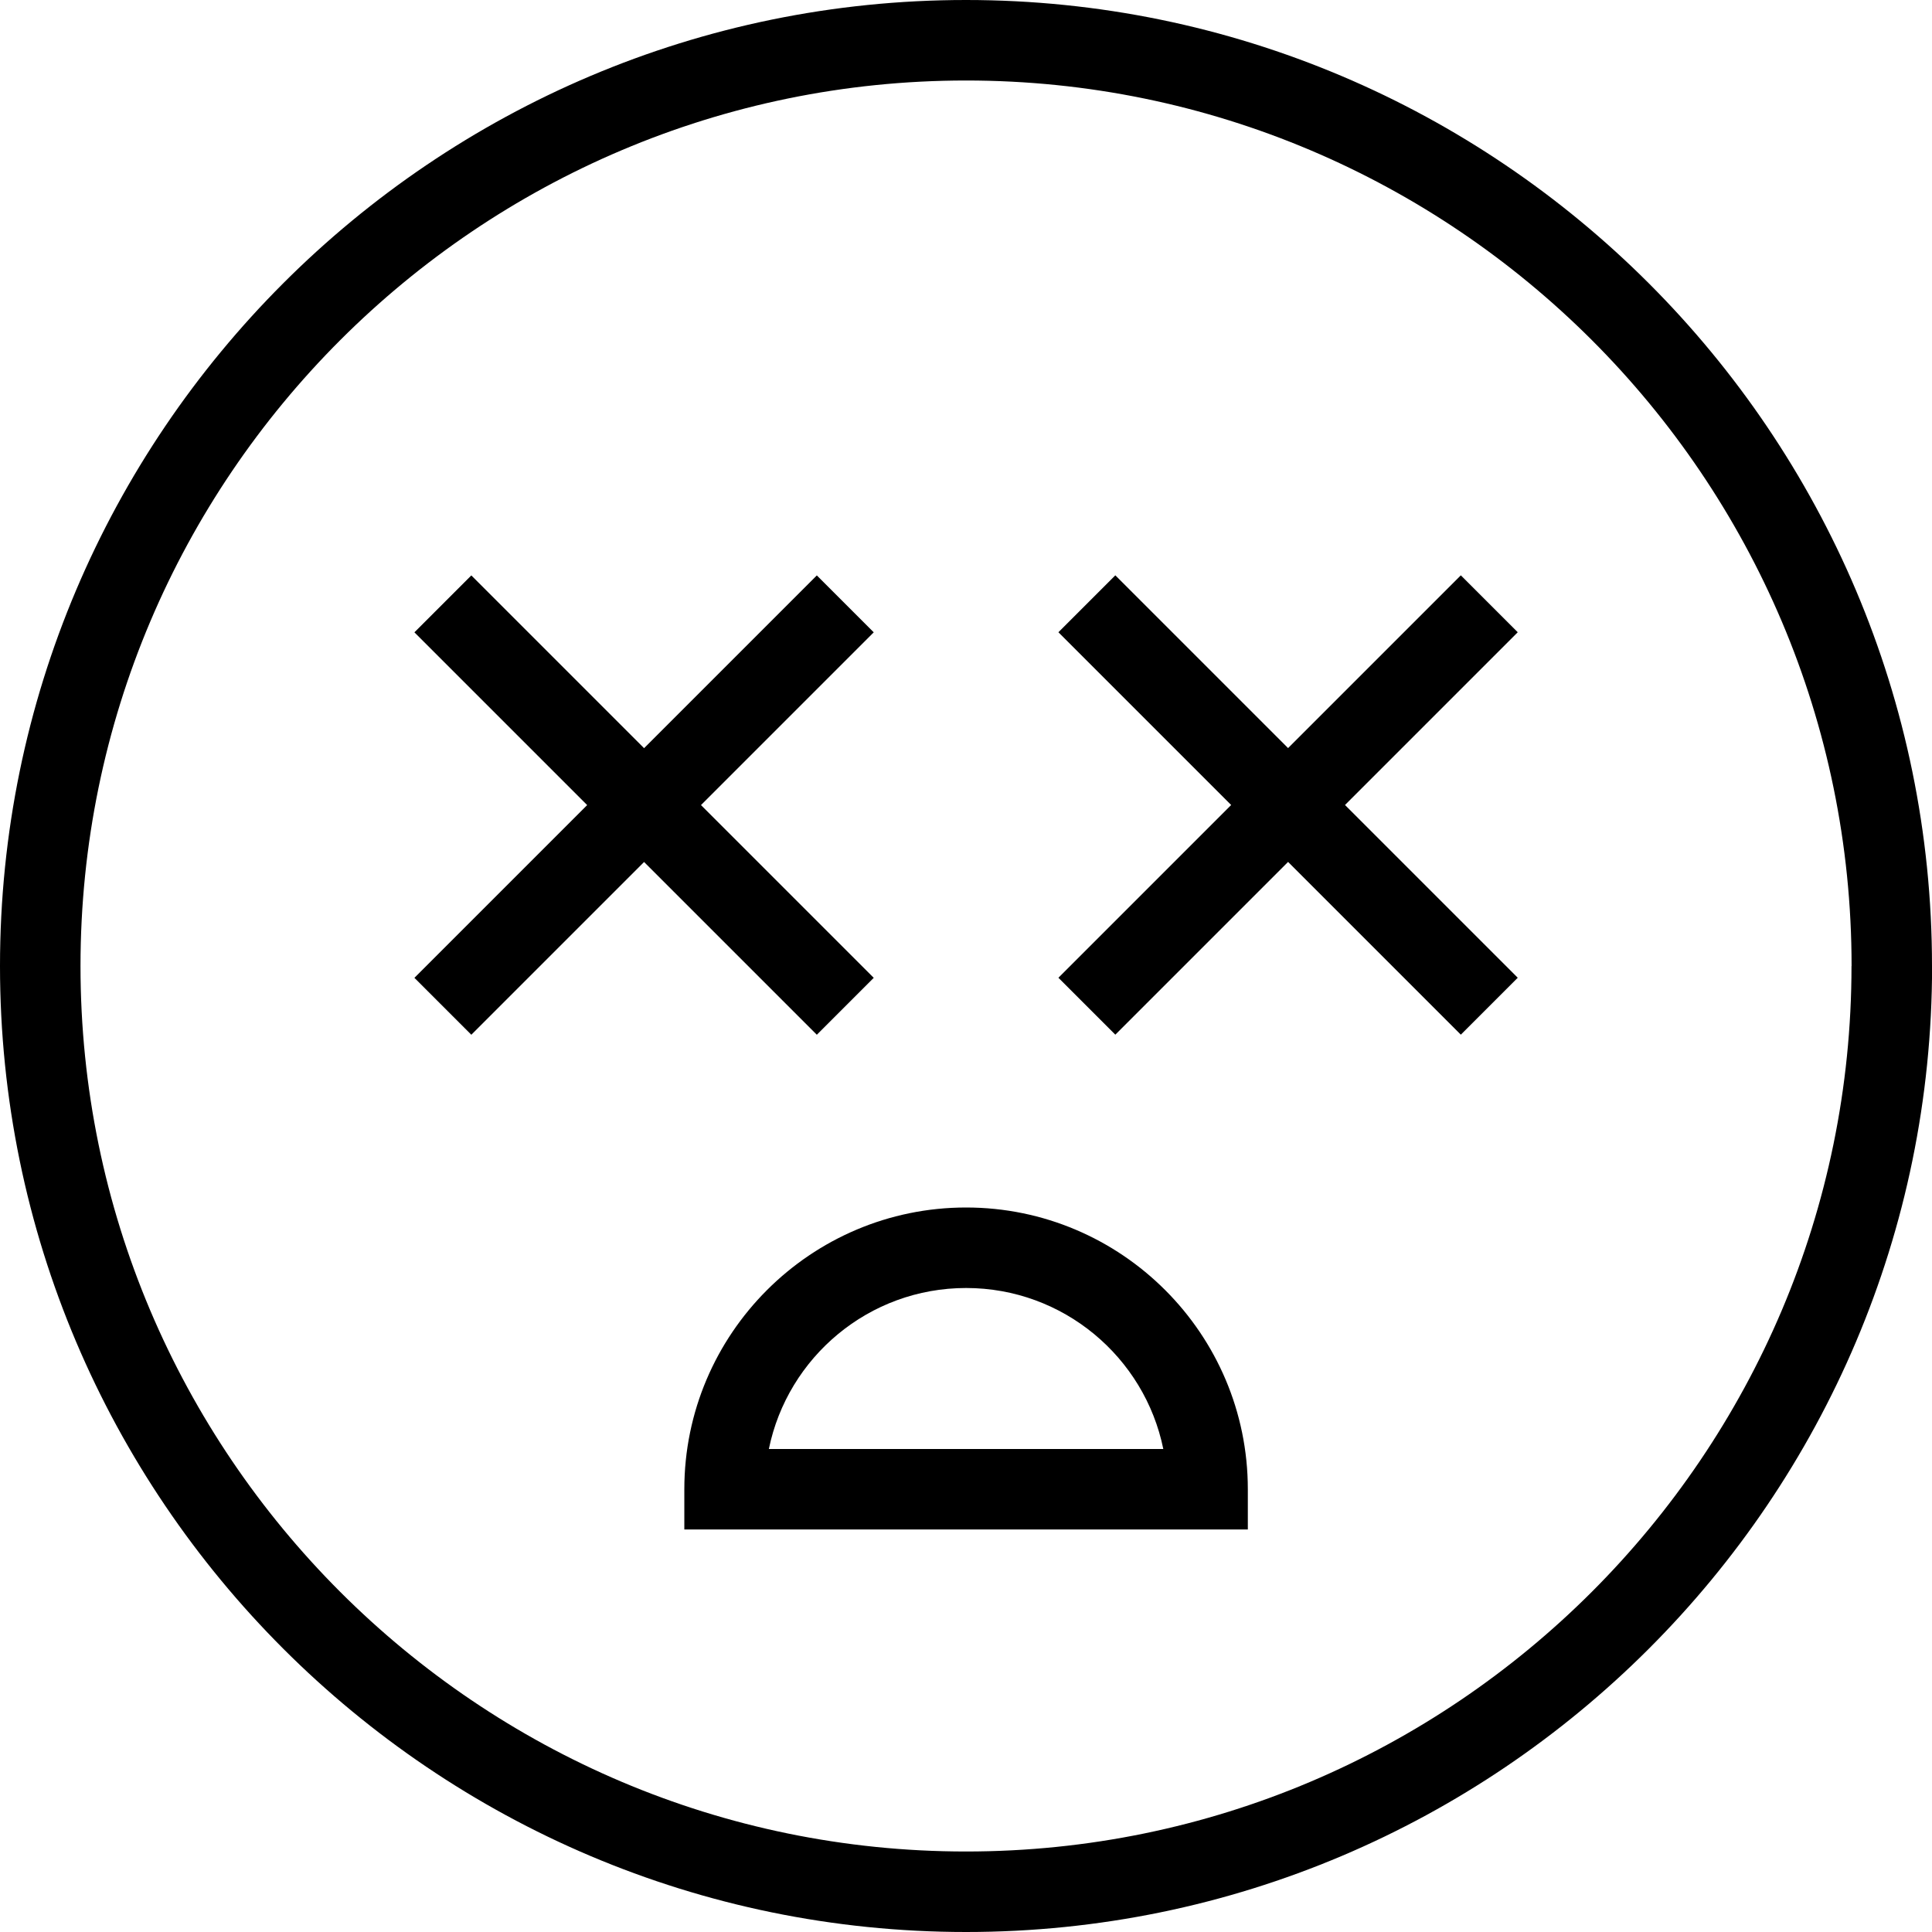 <svg xmlns="http://www.w3.org/2000/svg" width="512" height="512" data-name="Layer 1" viewBox="0 0 24 24"><path d="M18.854 7.854 16.708 10l2.146 2.146-.707.707-2.146-2.146-2.146 2.146-.707-.707L15.294 10l-2.146-2.146.707-.707 2.146 2.146 2.146-2.146.707.707Zm-8.707 5 .707-.707-2.146-2.146 2.146-2.146-.707-.707-2.146 2.146-2.146-2.146-.707.707 2.146 2.146-2.146 2.146.707.707 2.146-2.146 2.146 2.146ZM24.001 12c0 6.617-5.383 12-12 12S0 18.617 0 12 5.383 0 12 0s12 5.383 12 12Zm-1 0c0-6.065-4.935-11-11-11S1 5.935 1 12s4.935 11 11 11 11-4.935 11-11Zm-7.5 6.5v.5h-7v-.5c0-1.93 1.57-3.5 3.5-3.5s3.5 1.57 3.5 3.5Zm-1.05-.5c-.232-1.14-1.242-2-2.45-2s-2.217.86-2.45 2h4.899Z"/></svg>